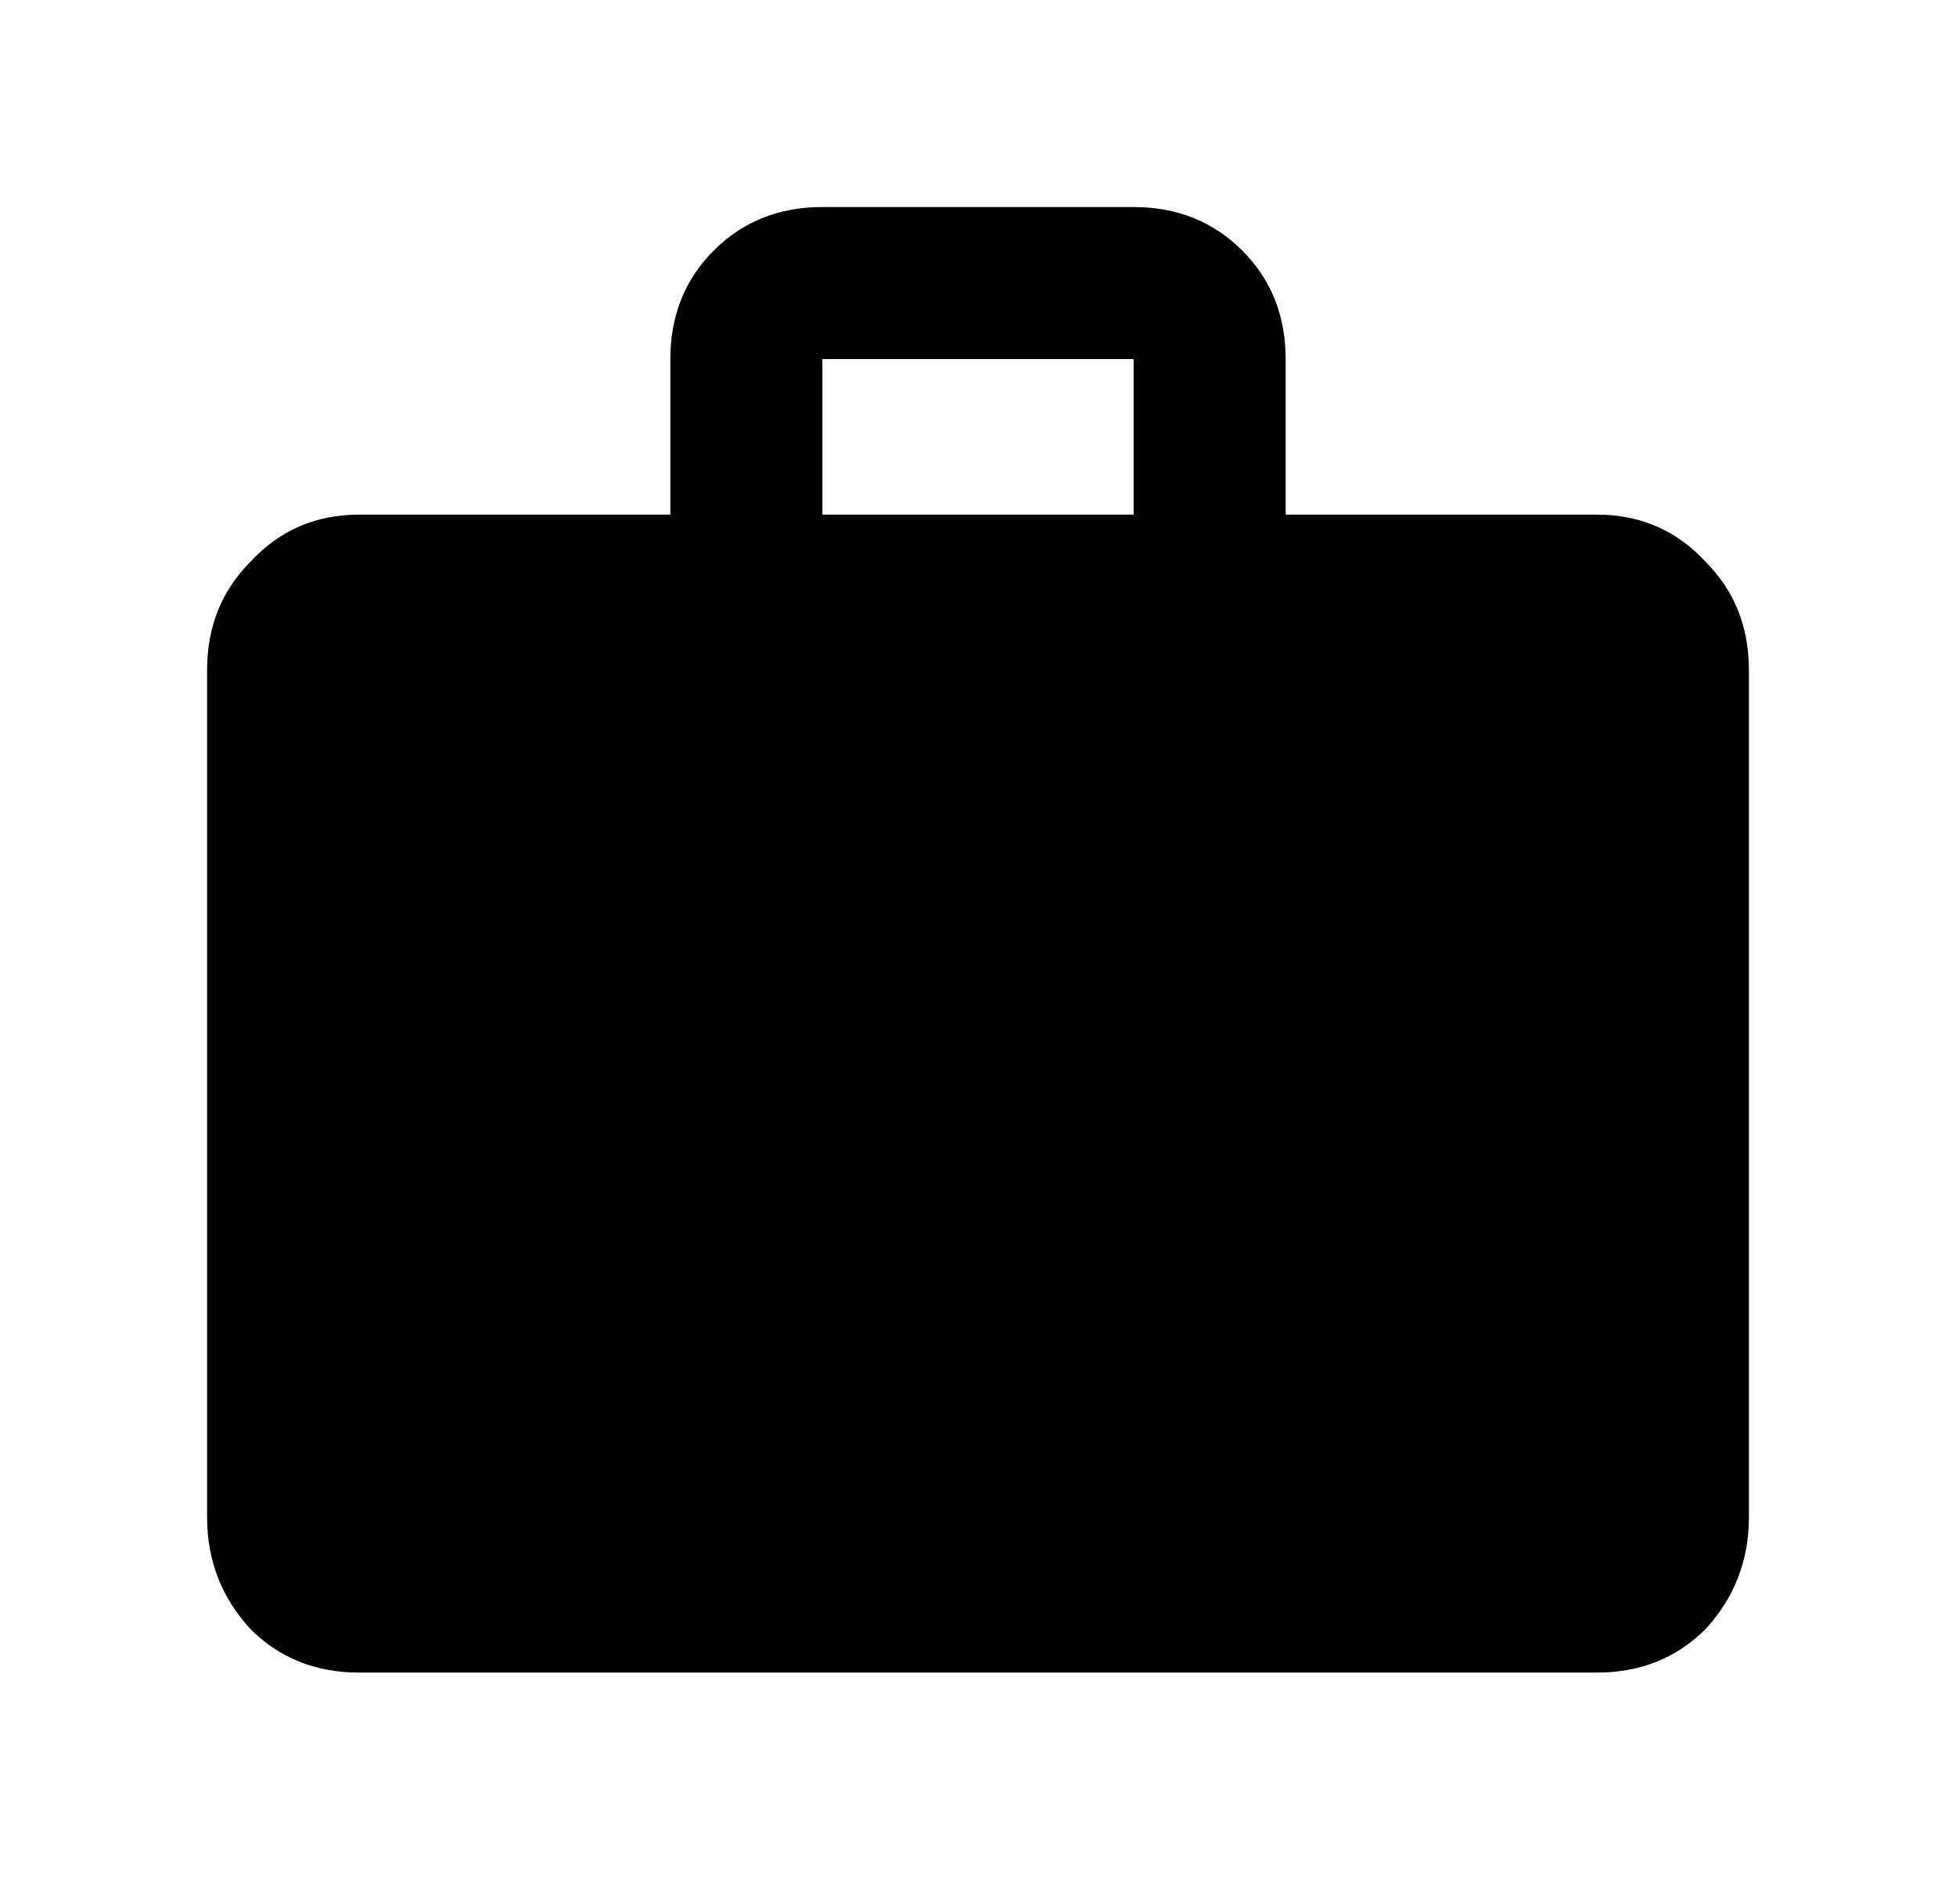 <svg width="38" height="37" viewBox="0 0 38 37" fill="none" xmlns="http://www.w3.org/2000/svg">
<g filter="url(#filter0_d_219_768)">
<path d="M22.023 6V2.977H15.977V6H22.023ZM31.023 6C31.867 6 32.57 6.305 33.133 6.914C33.695 7.477 33.977 8.18 33.977 9.023V25.477C33.977 26.32 33.695 27.047 33.133 27.656C32.57 28.219 31.867 28.5 31.023 28.5H6.977C6.133 28.5 5.43 28.219 4.867 27.656C4.305 27.047 4.023 26.32 4.023 25.477V9.023C4.023 8.18 4.305 7.477 4.867 6.914C5.43 6.305 6.133 6 6.977 6H13.023V2.977C13.023 2.133 13.305 1.43 13.867 0.867C14.43 0.305 15.133 0.023 15.977 0.023H22.023C22.867 0.023 23.57 0.305 24.133 0.867C24.695 1.43 24.977 2.133 24.977 2.977V6H31.023Z" fill="black"/>
</g>
<defs>
<filter id="filter0_d_219_768" x="0.023" y="0.023" width="37.953" height="36.477" filterUnits="userSpaceOnUse" color-interpolation-filters="sRGB">
<feFlood flood-opacity="0" result="BackgroundImageFix"/>
<feColorMatrix in="SourceAlpha" type="matrix" values="0 0 0 0 0 0 0 0 0 0 0 0 0 0 0 0 0 0 127 0" result="hardAlpha"/>
<feOffset dy="4"/>
<feGaussianBlur stdDeviation="2"/>
<feComposite in2="hardAlpha" operator="out"/>
<feColorMatrix type="matrix" values="0 0 0 0 0 0 0 0 0 0 0 0 0 0 0 0 0 0 0.25 0"/>
<feBlend mode="normal" in2="BackgroundImageFix" result="effect1_dropShadow_219_768"/>
<feBlend mode="normal" in="SourceGraphic" in2="effect1_dropShadow_219_768" result="shape"/>
</filter>
</defs>
</svg>
